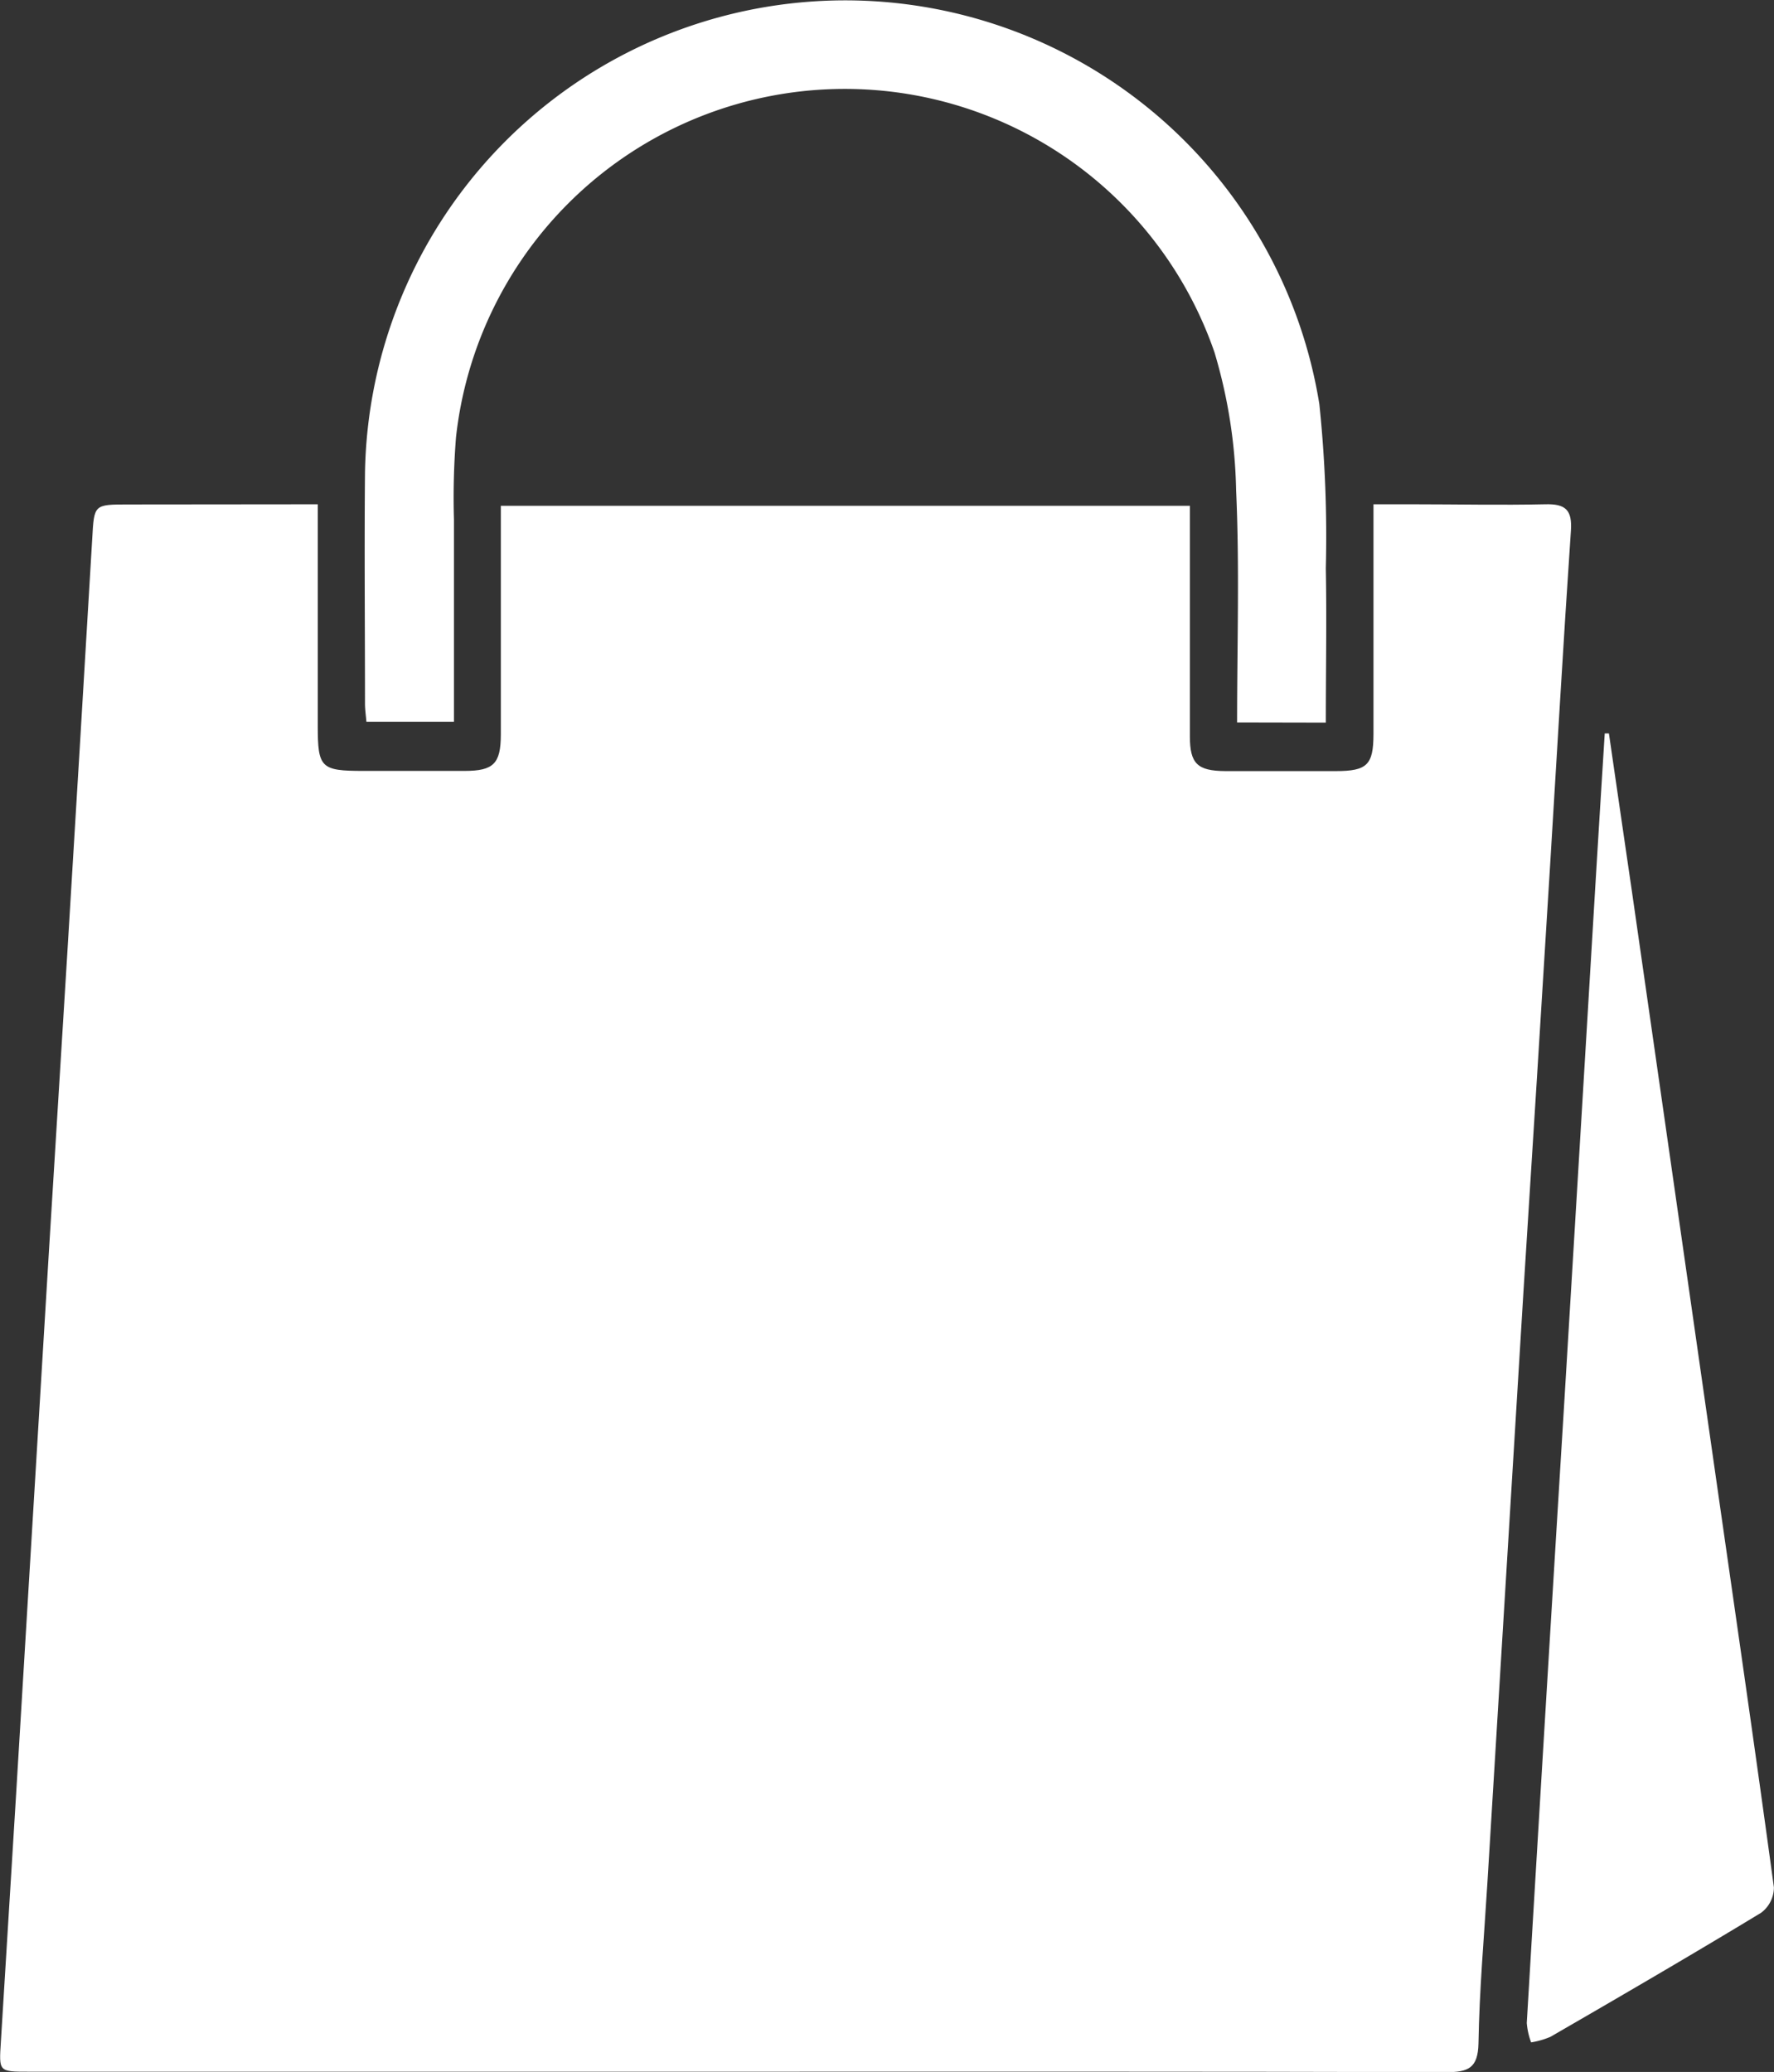 <svg xmlns="http://www.w3.org/2000/svg" width="20.02" height="23.383" viewBox="0 0 20.02 23.383">
  <rect x="0" y="0" width="20.02" height="23.383" fill="#333333" stroke="none"/>
  <g id="Group_7523" data-name="Group 7523" transform="translate(-398.549 -374.889)">
    <path id="Path_17166" data-name="Path 17166" d="M402.135,455.192c0,.858,0,1.68,0,2.5,0,.475.035.509.515.509.381,0,.762,0,1.142,0,.327,0,.408-.082.409-.408,0-.761,0-1.523,0-2.284v-.3h7.776v.289c0,.77,0,1.541,0,2.311,0,.31.084.392.4.394.416,0,.832,0,1.249,0,.352,0,.422-.071.423-.416,0-.85,0-1.7,0-2.595h.448c.5,0,.992.011,1.487,0,.235-.007.309.065.293.3-.085,1.254-.157,2.509-.234,3.763q-.147,2.4-.3,4.8-.205,3.353-.409,6.706c-.037.6-.09,1.2-.1,1.8-.006.281-.116.326-.367.325-2.772-.008-5.543-.005-8.315-.005h-7.677c-.345,0-.337,0-.316-.339q.174-2.8.341-5.593.2-3.34.408-6.679.143-2.346.282-4.692c.022-.384.016-.384.411-.384Z" transform="translate(0 -74.612)" fill="#fff"/>
    <path id="Path_17167" data-name="Path 17167" d="M466.505,383.042c0-.887.028-1.754-.011-2.618a5.8,5.8,0,0,0-.245-1.561,4.414,4.414,0,0,0-8.559.962,8.641,8.641,0,0,0-.023.928c0,.752,0,1.5,0,2.281h-.988c-.006-.071-.016-.139-.016-.207,0-.868-.008-1.735,0-2.6a5.42,5.42,0,0,1,10.77-.778,14.35,14.35,0,0,1,.073,1.854c.011.574,0,1.149,0,1.741Z" transform="translate(-53.995 0)" fill="#fff"/>
    <path id="Path_17168" data-name="Path 17168" d="M642.779,491.771q.129.89.259,1.779.464,3.231.926,6.462c.228,1.594.46,3.187.677,4.782a.359.359,0,0,1-.144.286c-.786.477-1.582.94-2.377,1.4a.932.932,0,0,1-.219.063.817.817,0,0,1-.049-.219q.208-3.5.423-7,.17-2.81.338-5.619.058-.967.119-1.934Z" transform="translate(-226.073 -108.605)" fill="#fff"/>
  </g>
</svg>
